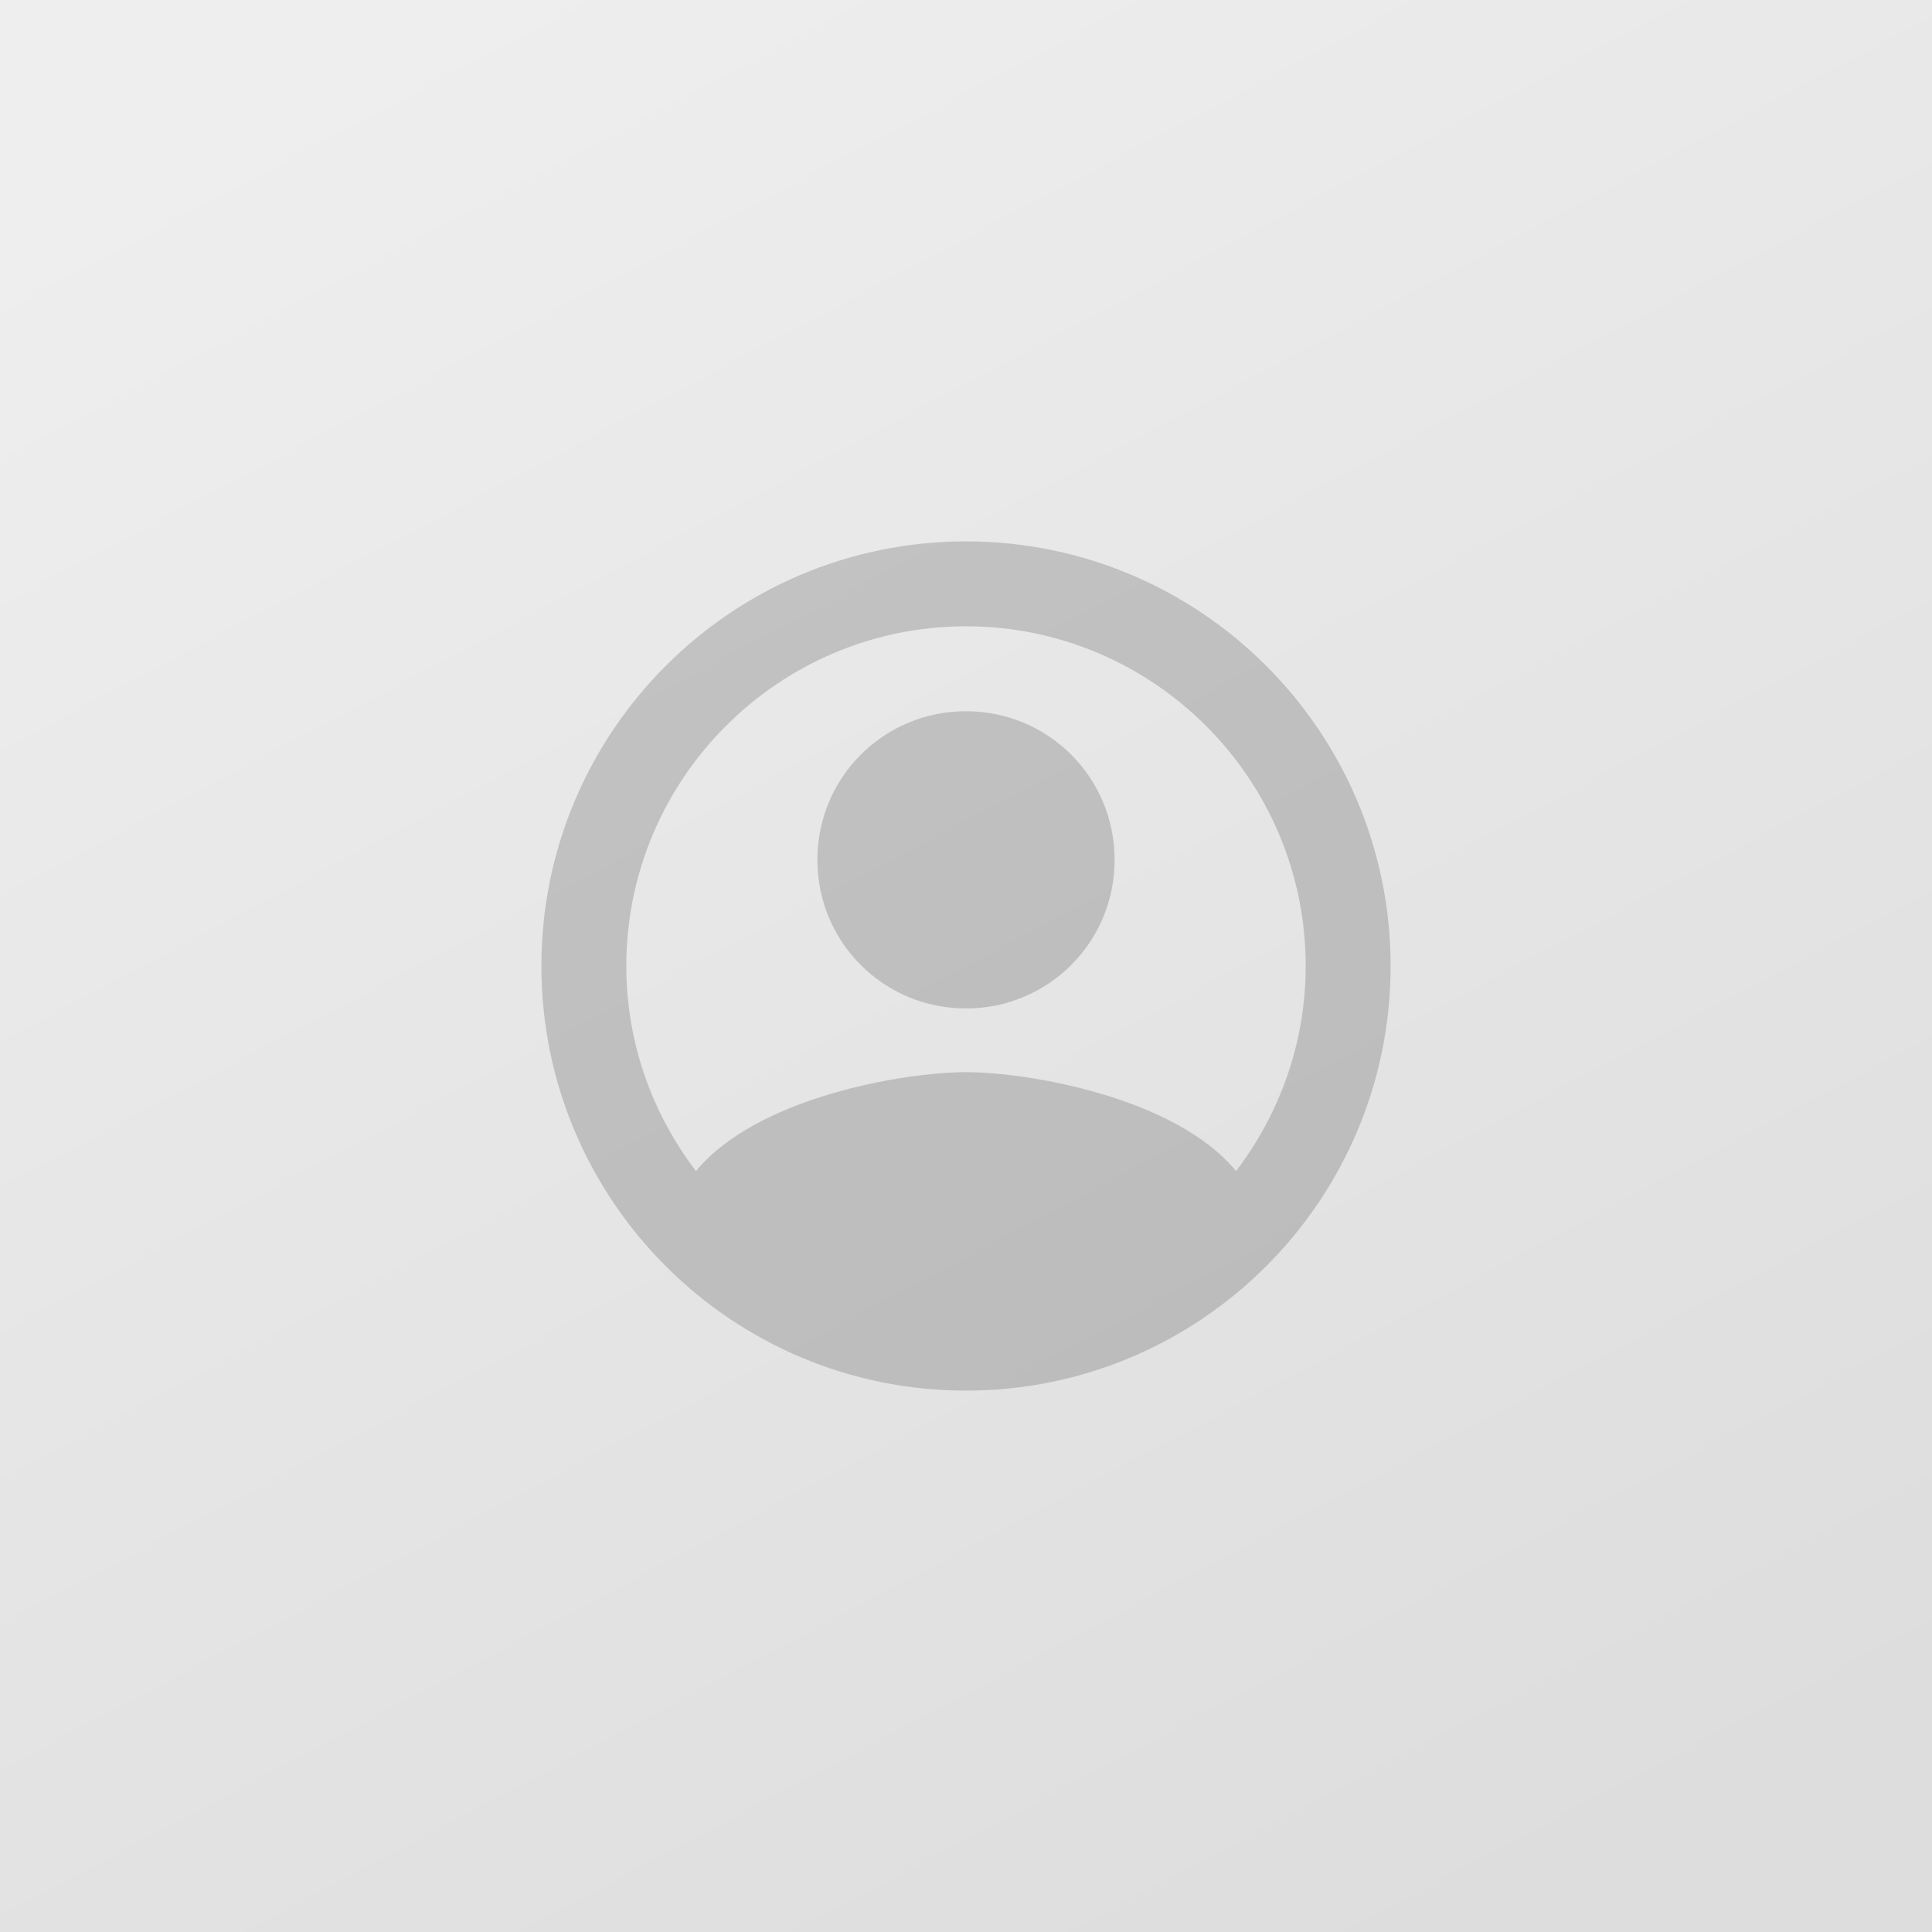 <svg width="182" height="182" viewBox="0 0 182 182" fill="none" xmlns="http://www.w3.org/2000/svg">
<rect x="0" y="0" width="182" height="182" fill="#808080" stroke="none"/>
<rect width="182" height="182" fill="url(#paint0_linear_455_803)"/>
<g opacity="0.4">
<path fill-rule="evenodd" clip-rule="evenodd" d="M91 51C68.92 51 51 68.92 51 91C51 113.08 68.92 131 91 131C113.08 131 131 113.08 131 91C131 68.92 113.08 51 91 51ZM116.44 110.32C110.72 103.36 96.84 101 91 101C85.16 101 71.28 103.36 65.56 110.32C61.48 104.96 59 98.28 59 91C59 73.36 73.36 59 91 59C108.64 59 123 73.36 123 91C123 98.28 120.52 104.96 116.44 110.32ZM77 81C77 73.24 83.24 67 91 67C98.76 67 105 73.24 105 81C105 88.76 98.76 95 91 95C83.24 95 77 88.76 77 81Z" fill="black" fill-opacity="0.42"/>
</g>
<defs>
<linearGradient id="paint0_linear_455_803" x1="42.716" y1="-3.45759e-07" x2="139.284" y2="182" gradientUnits="userSpaceOnUse">
<stop stop-color="#EEEEEE"/>
<stop offset="1" stop-color="#DDDDDD"/>
</linearGradient>
</defs>
</svg>
